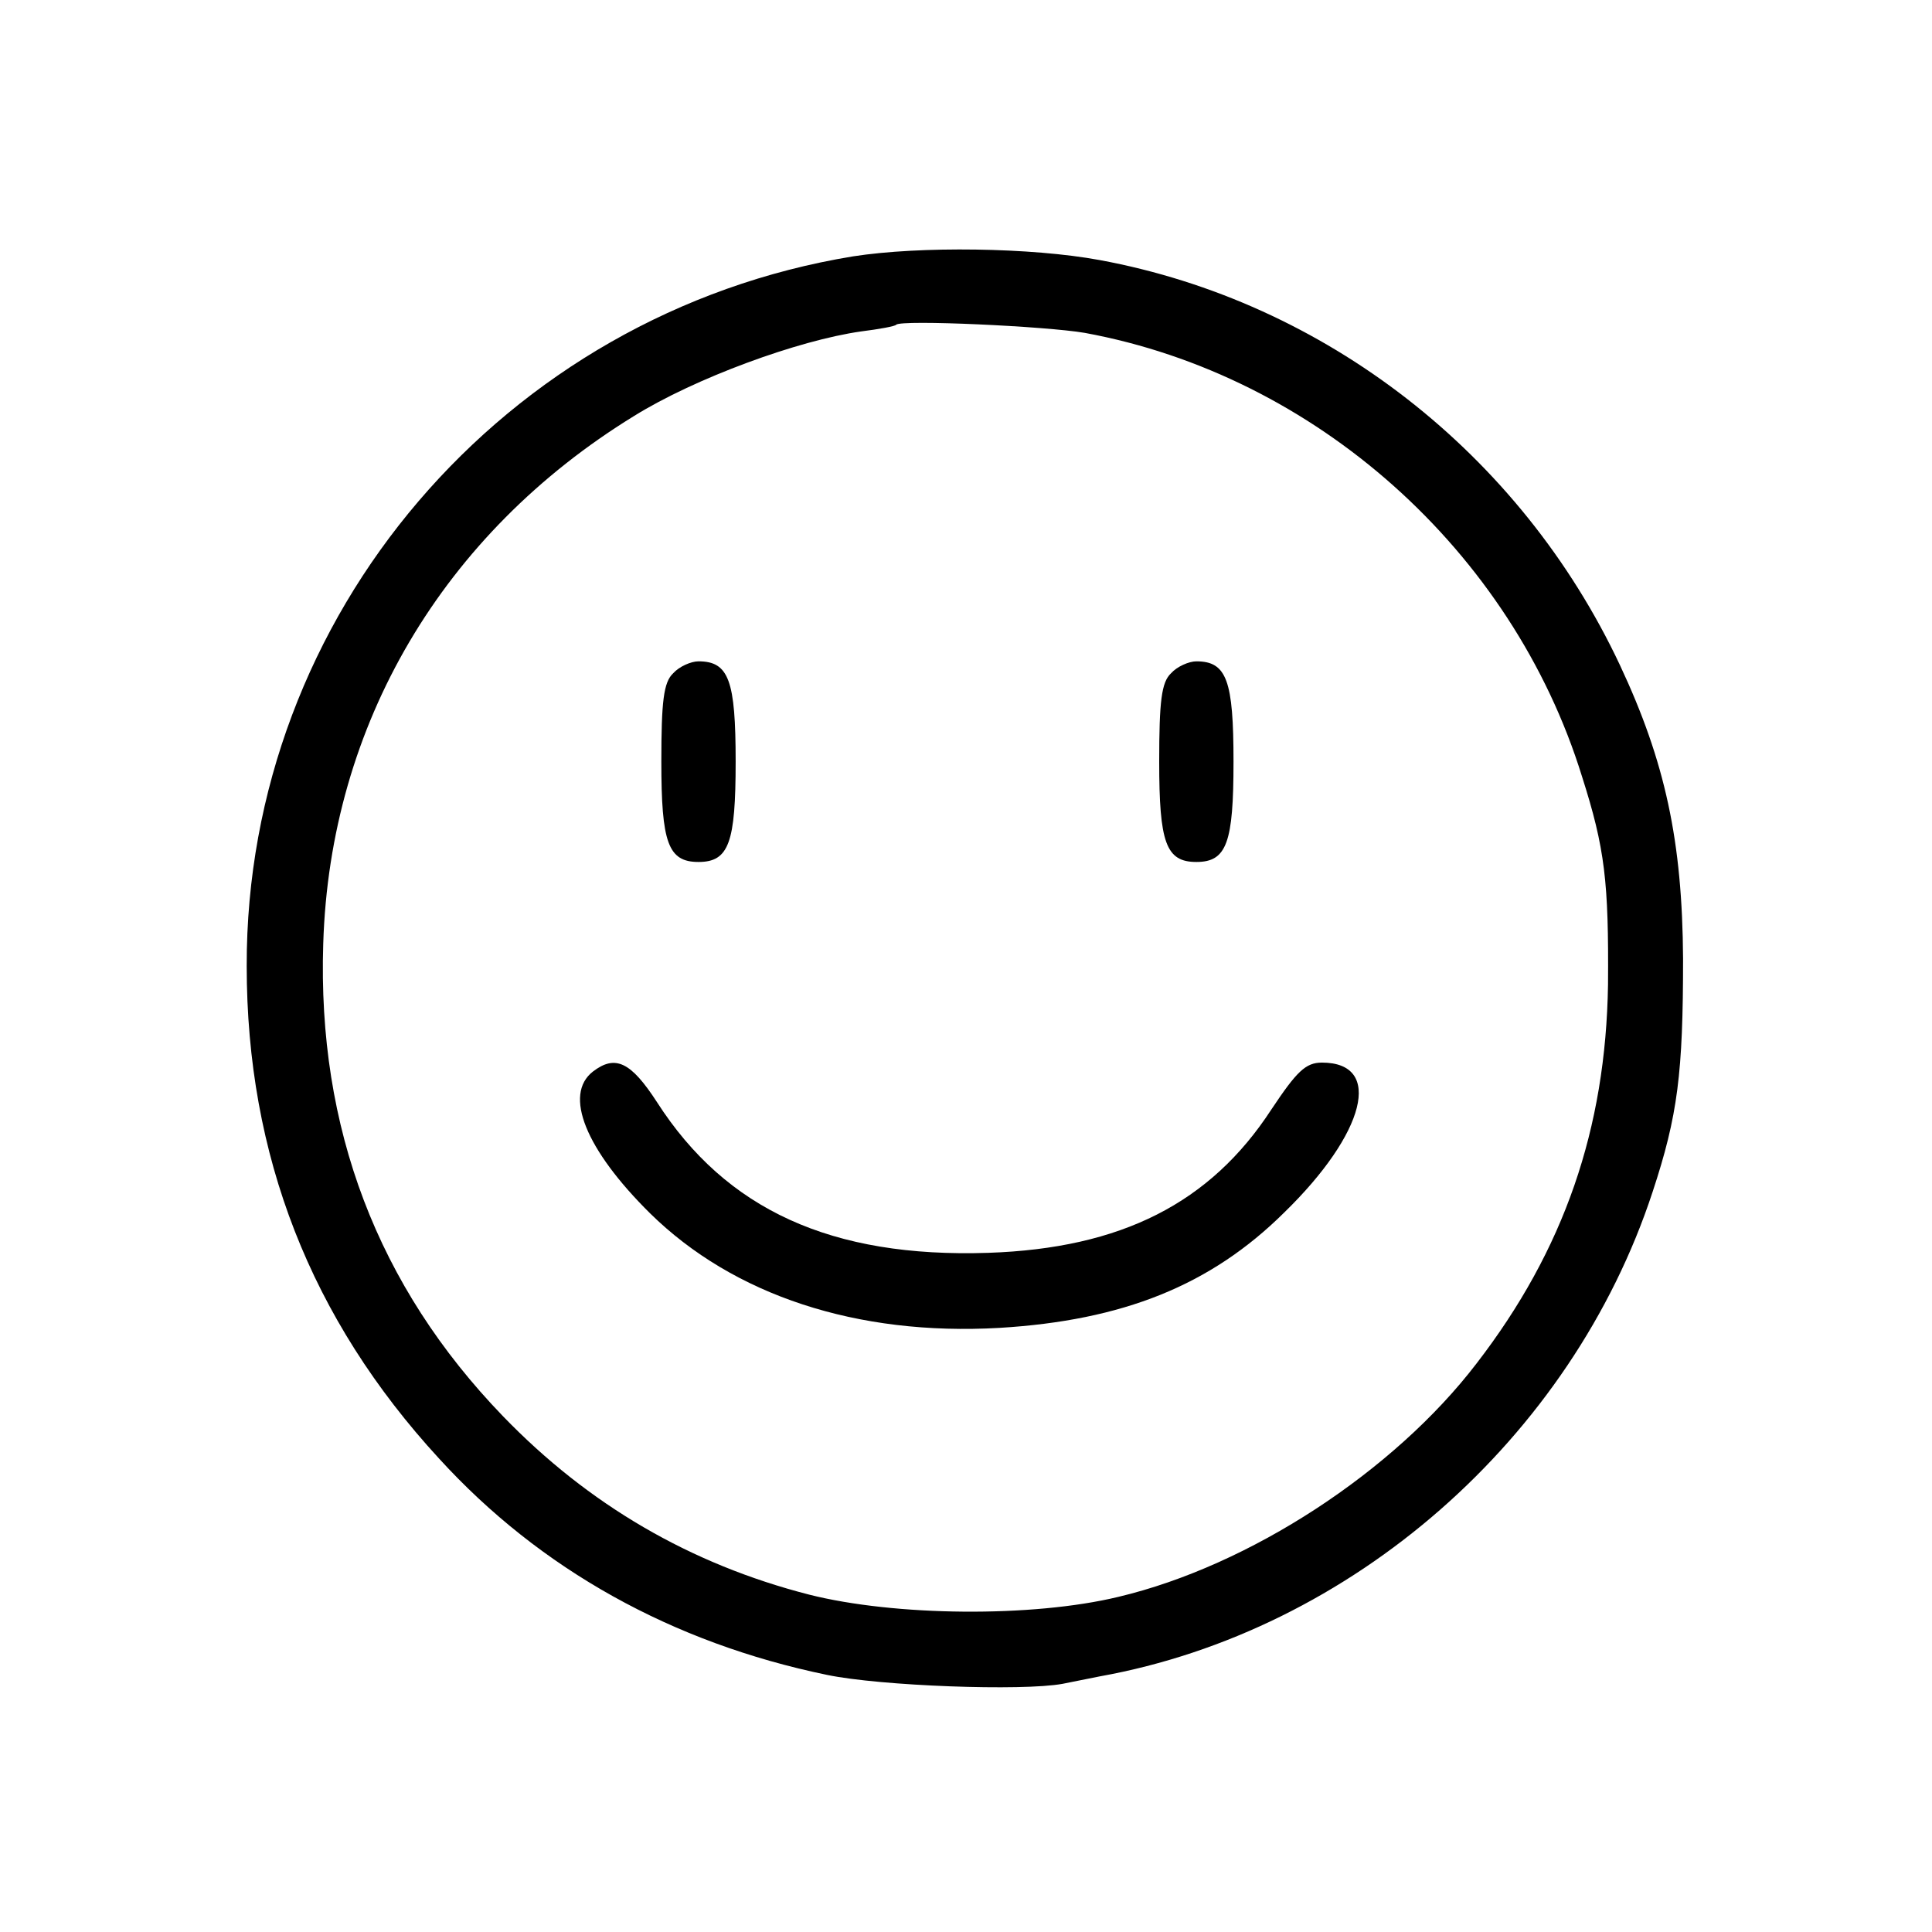 <?xml version="1.0" standalone="no"?>
<!DOCTYPE svg PUBLIC "-//W3C//DTD SVG 20010904//EN"
 "http://www.w3.org/TR/2001/REC-SVG-20010904/DTD/svg10.dtd">
<svg version="1.0" xmlns="http://www.w3.org/2000/svg"
 width="260pt" height="260pt" viewBox="0 0 260 260"
 preserveAspectRatio="xMidYMid meet">
<g transform="translate(0,260) scale(0.1,-0.1)"
fill="#000000" stroke="none">
<path d="M1148 2255 c-470 -77 -817 -483 -816 -955 0 -255 86 -475 259 -663
136 -149 314 -248 522 -291 72 -15 263 -22 317 -12 14 3 36 7 50 10 339 61
635 320 744 652 34 103 41 160 41 314 -1 158 -24 265 -85 395 -134 285 -397
489 -700 545 -92 17 -242 19 -332 5z m312 -103 c310 -57 575 -293 669 -597 31
-97 36 -142 35 -280 -3 -194 -59 -357 -177 -510 -111 -145 -305 -272 -482
-314 -116 -28 -301 -26 -416 3 -160 41 -297 121 -412 240 -169 175 -250 388
-242 636 9 295 161 552 418 710 82 51 221 102 306 114 24 3 46 7 47 9 7 7 202
-2 254 -11z"/>
<path d="M906 1694 c-13 -12 -16 -38 -16 -119 0 -109 9 -135 50 -135 41 0 50
26 50 135 0 109 -9 135 -50 135 -10 0 -26 -7 -34 -16z"/>
<path d="M1576 1694 c-13 -12 -16 -38 -16 -119 0 -109 9 -135 50 -135 41 0 50
26 50 135 0 109 -9 135 -50 135 -10 0 -26 -7 -34 -16z"/>
<path d="M798 1158 c-40 -31 -10 -105 77 -191 112 -110 278 -165 470 -154 166
10 284 57 383 155 110 107 134 202 51 202 -22 0 -34 -12 -68 -63 -82 -126
-202 -187 -381 -193 -211 -7 -353 58 -446 203 -35 54 -56 64 -86 41z"/>
</g>
</svg>
